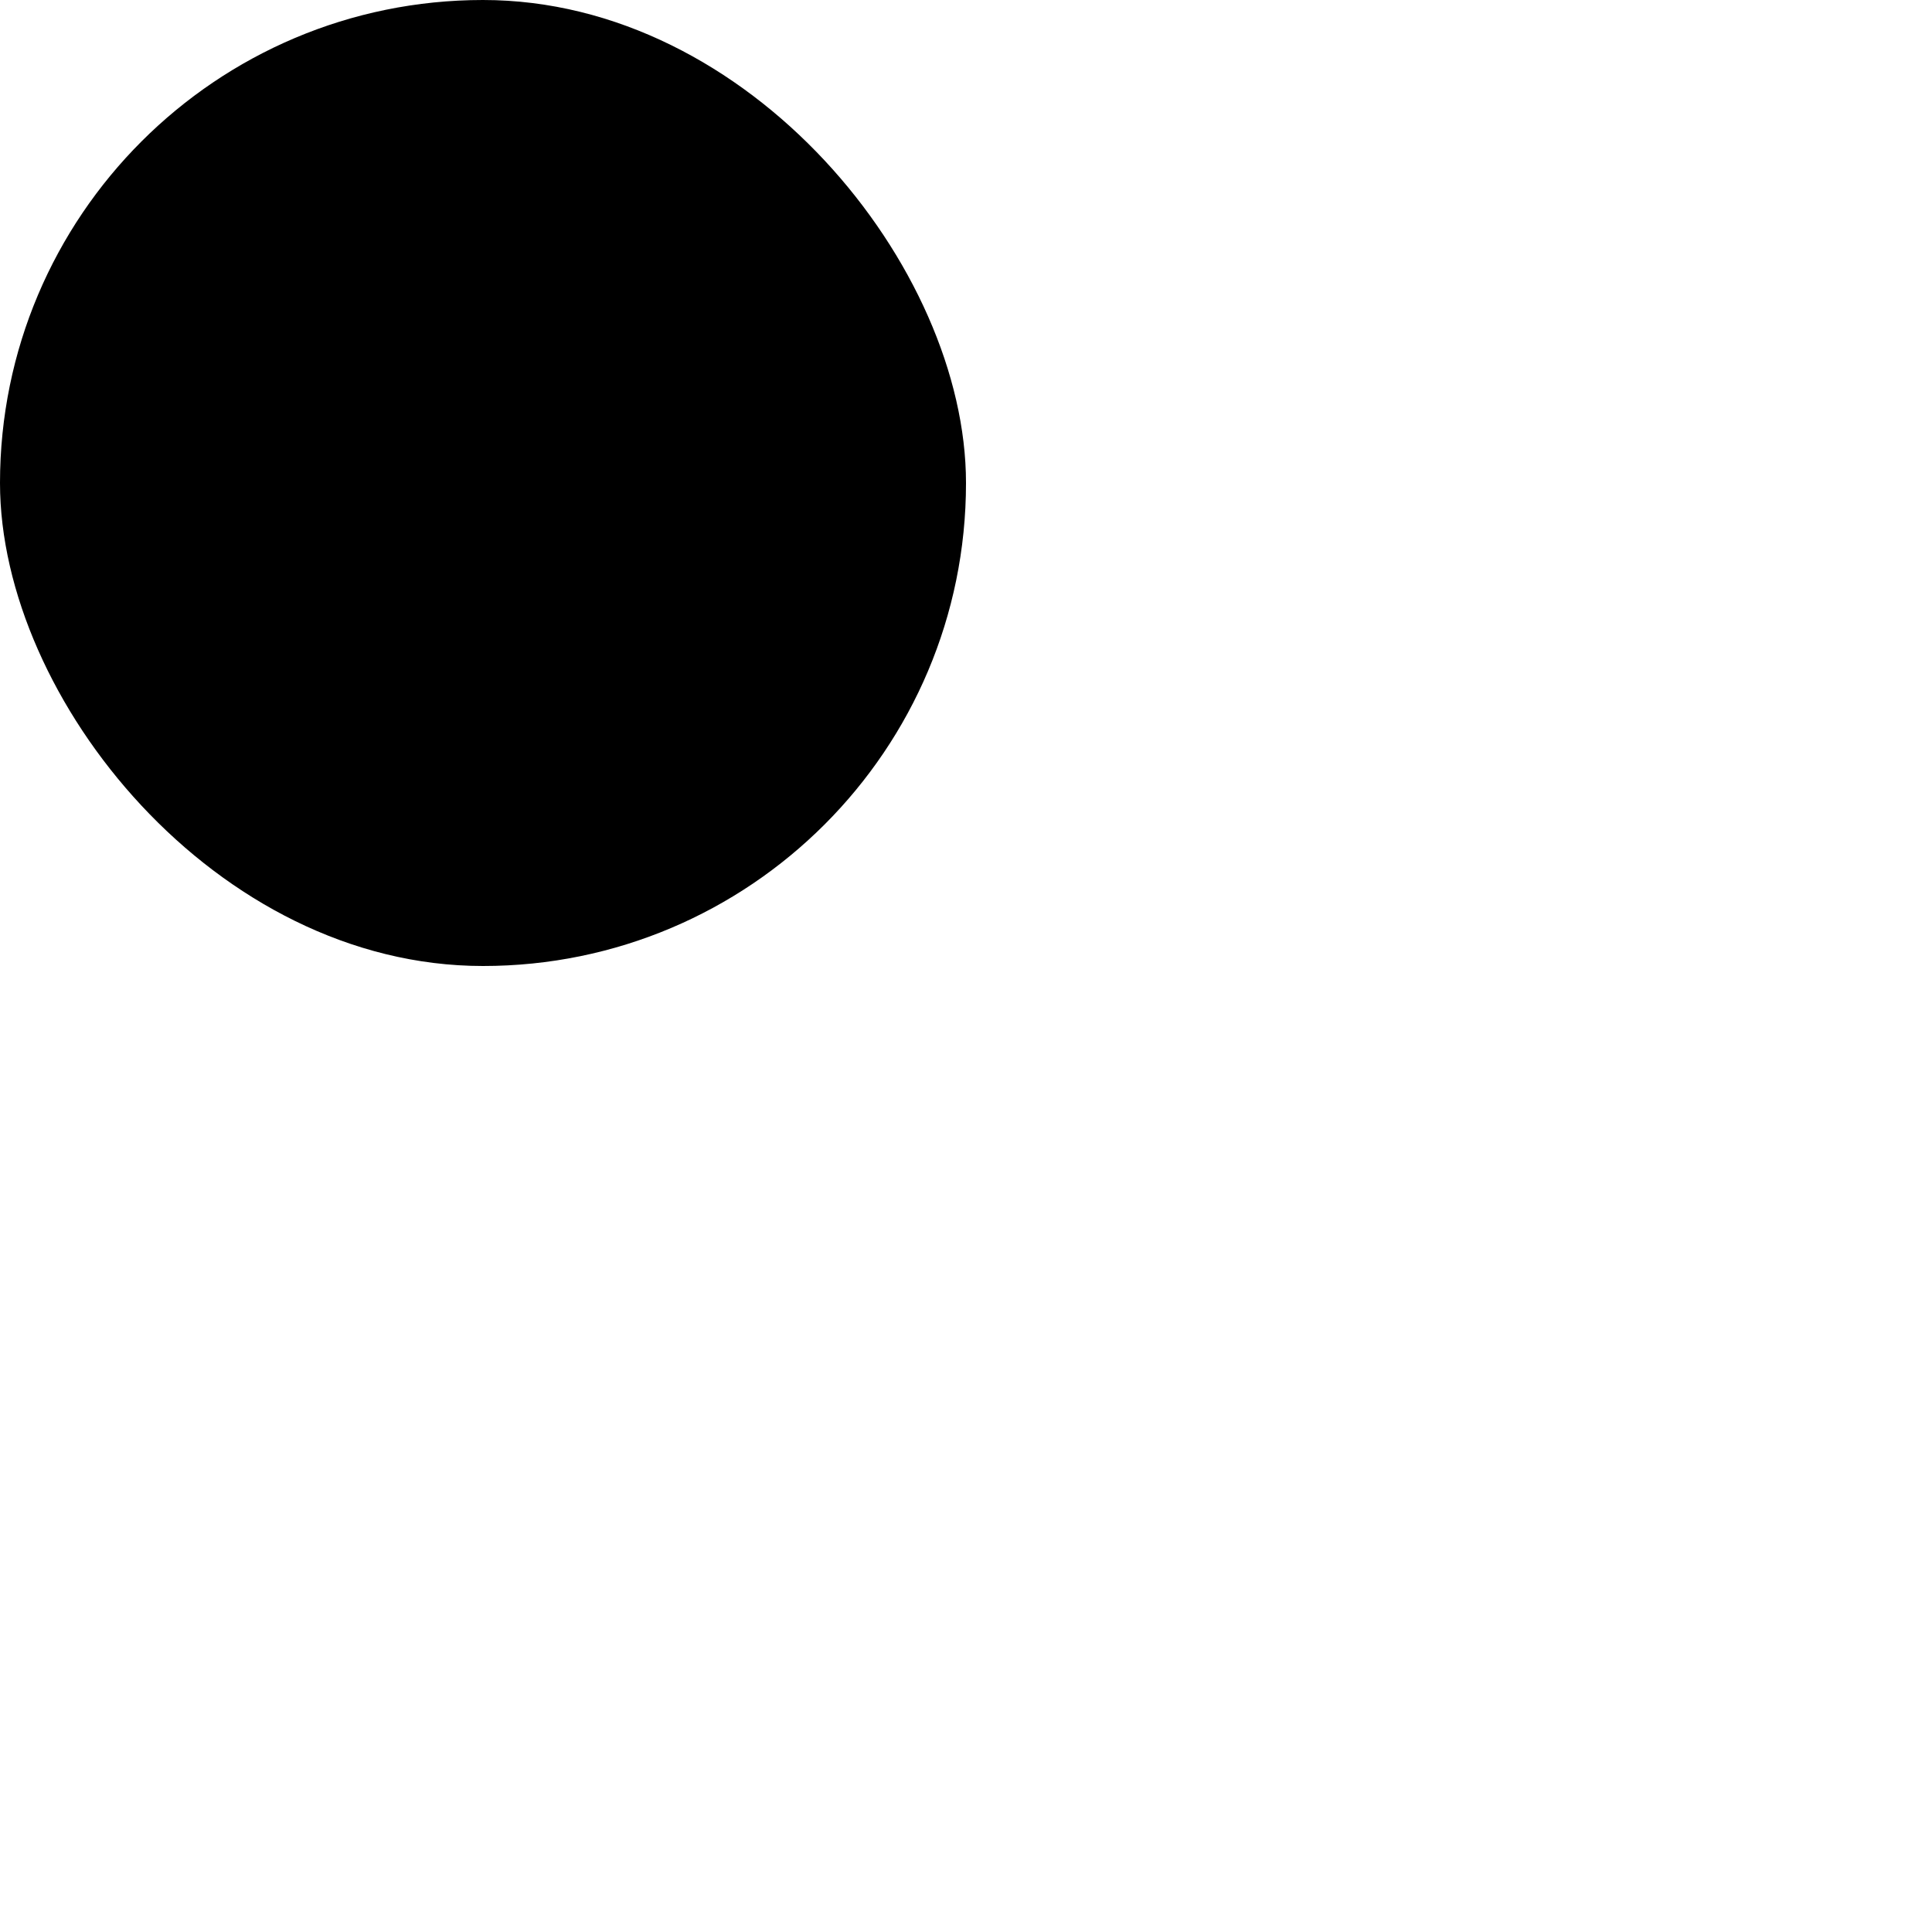 <?xml version="1.0" encoding="UTF-8" standalone="no"?>
<?xml-stylesheet href="../base.css"  type="text/css" ?>

<!DOCTYPE svg PUBLIC "-//W3C//DTD SVG 1.1//EN" "http://www.w3.org/Graphics/SVG/1.1/DTD/svg11.dtd">
<svg width="6" height="6" view=" 0 0 6 6"  version="1.1" xmlns="http://www.w3.org/2000/svg" xmlns:xlink="http://www.w3.org/1999/xlink">

<rect   x="0" y="0" rx="3" ry="3" width="3" height="3" class="dotted"/>
</svg>
